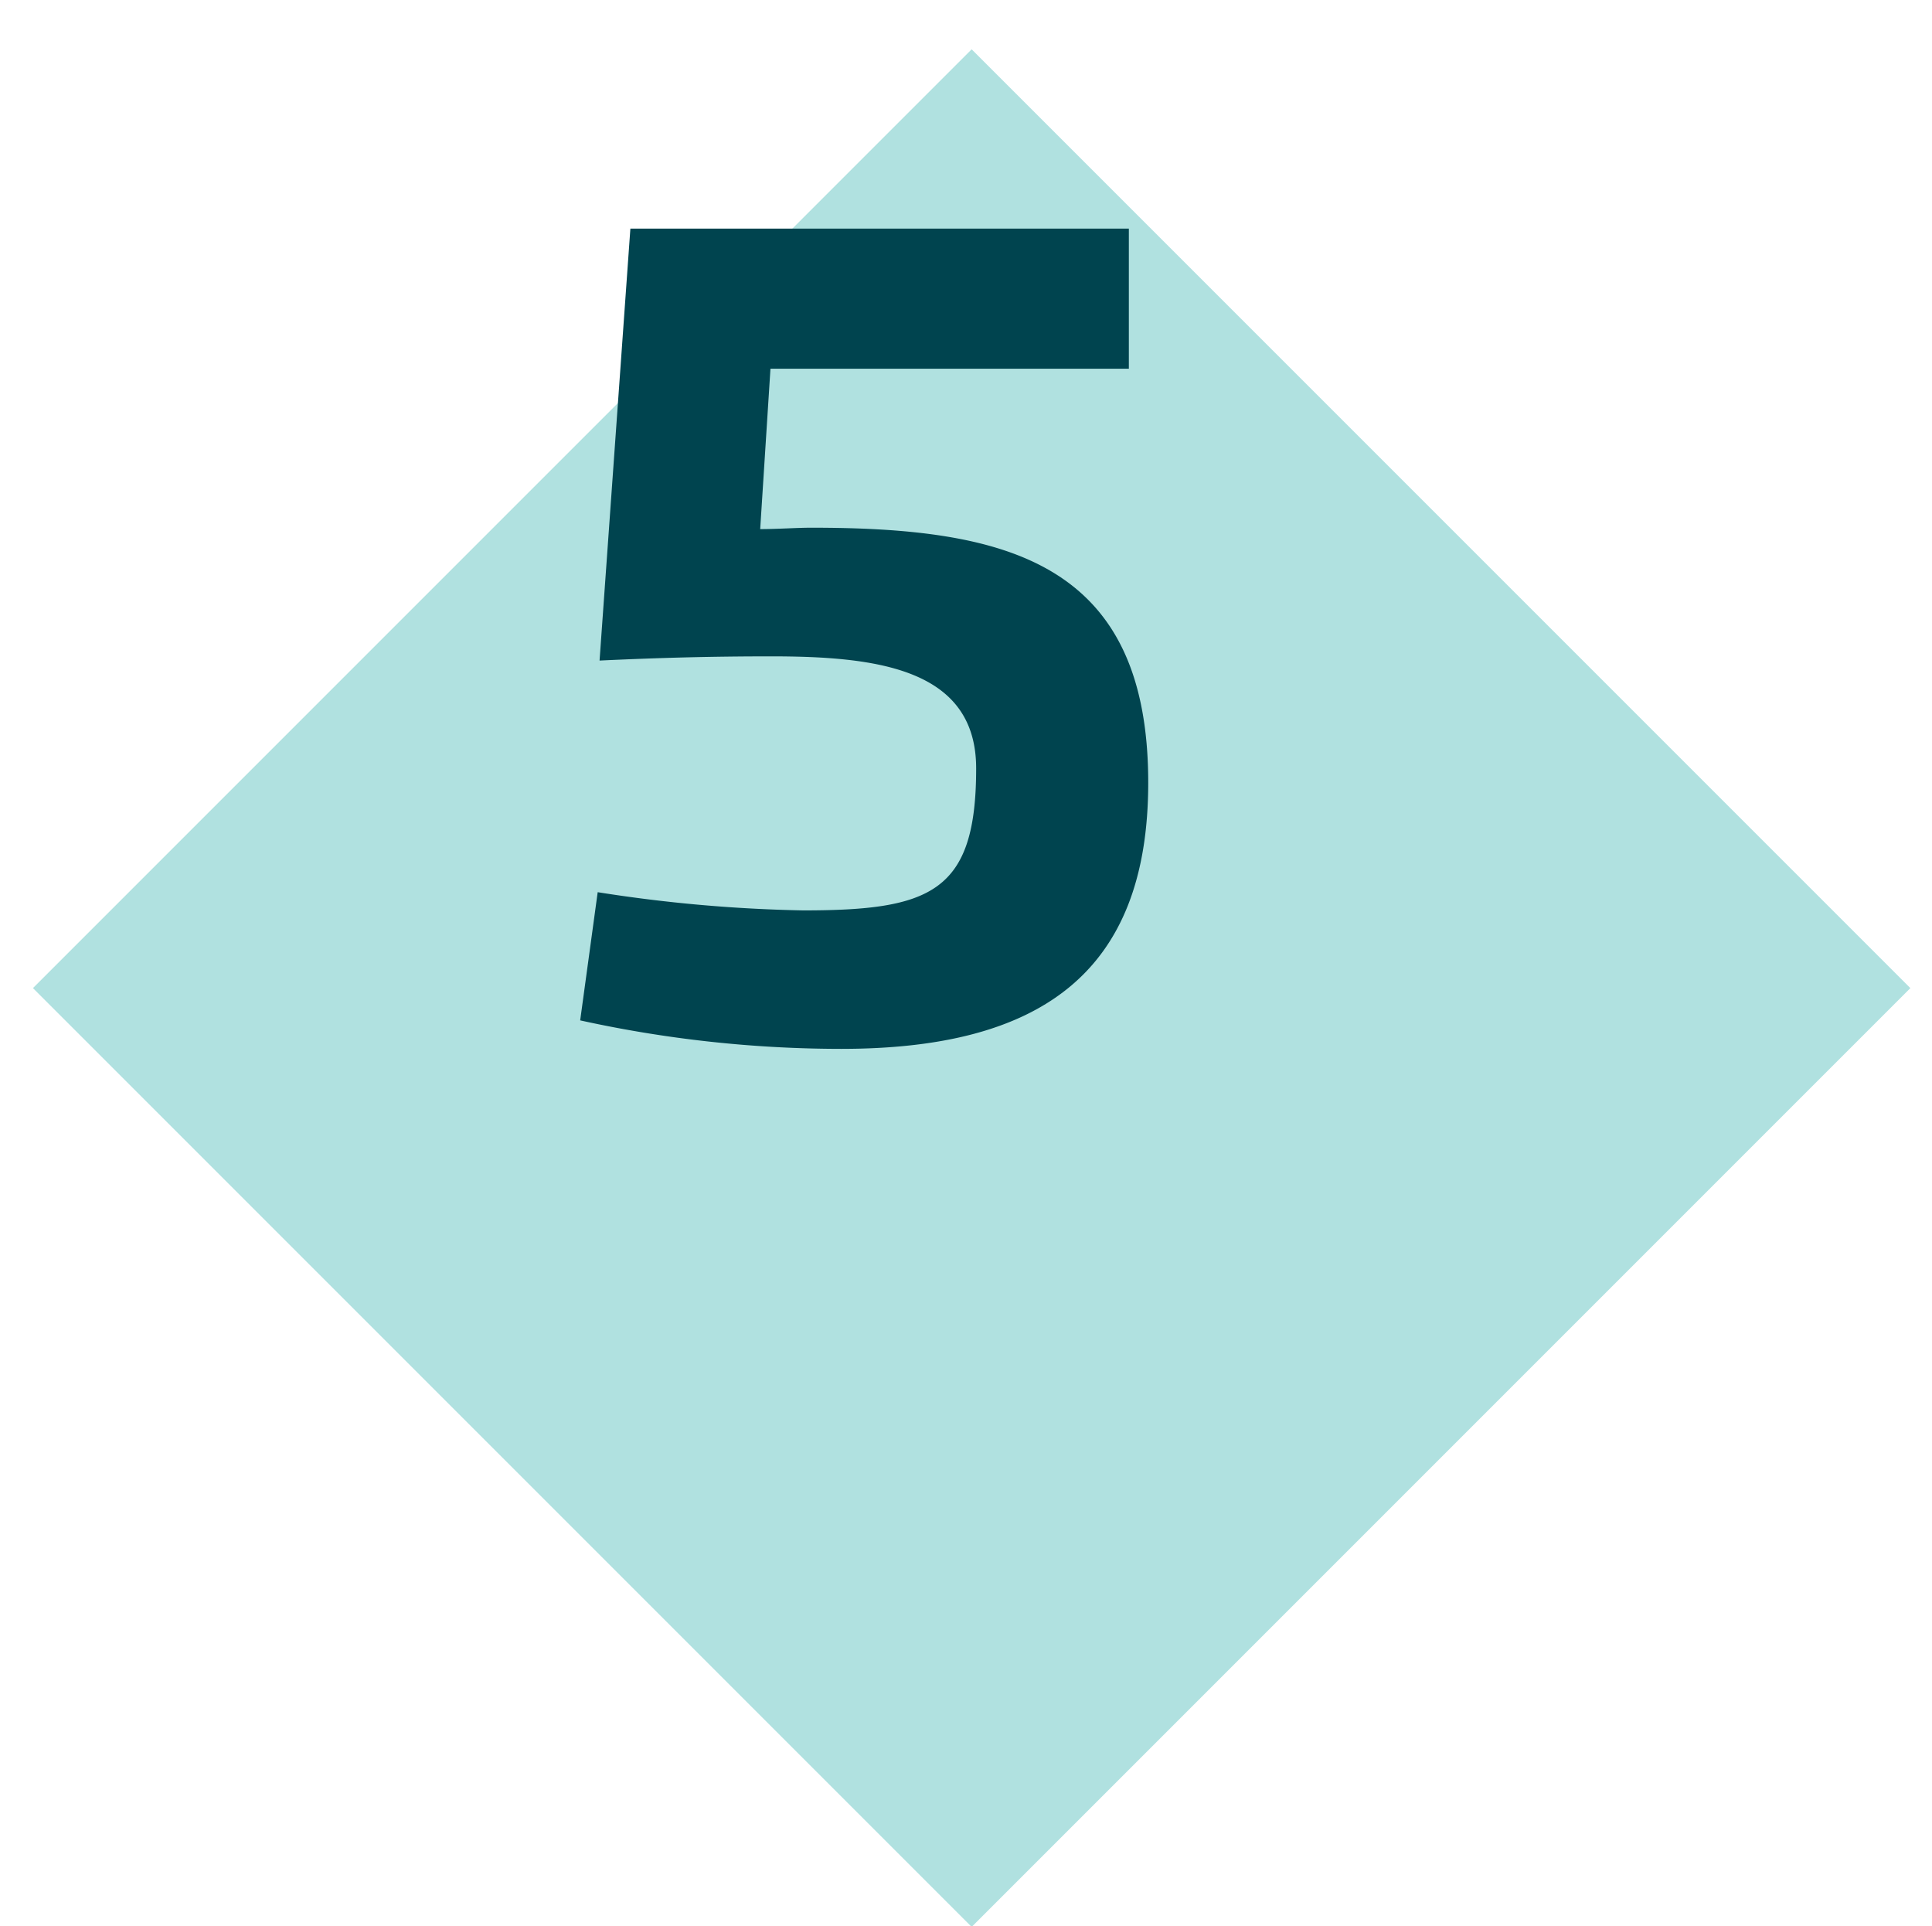 <svg id="Camada_1" data-name="Camada 1" xmlns="http://www.w3.org/2000/svg" viewBox="0 0 82.75 82.5"><defs><style>.cls-1{fill:#b0e1e0;}.cls-2{fill:#00444f;}</style></defs><title>principio_5</title><rect class="cls-1" x="13.19" y="13.88" width="56.86" height="56.86" transform="translate(-17.73 41.83) rotate(-45)"/><path class="cls-2" d="M32.56,22.66c.74,0,1.58-.06,2.18-.06,8.32,0,14.44,1.43,14.44,10.92,0,8.18-4.66,11.4-13.15,11.4A52.15,52.15,0,0,1,24.85,43.7l.75-5.49a63.48,63.48,0,0,0,8.8.78c5.48,0,7.41-.78,7.41-6.08,0-4.28-4.26-4.8-8.78-4.8-2.57,0-4.8.06-7.35.18L27,9.79H48.35v6H33Z"/></svg>
